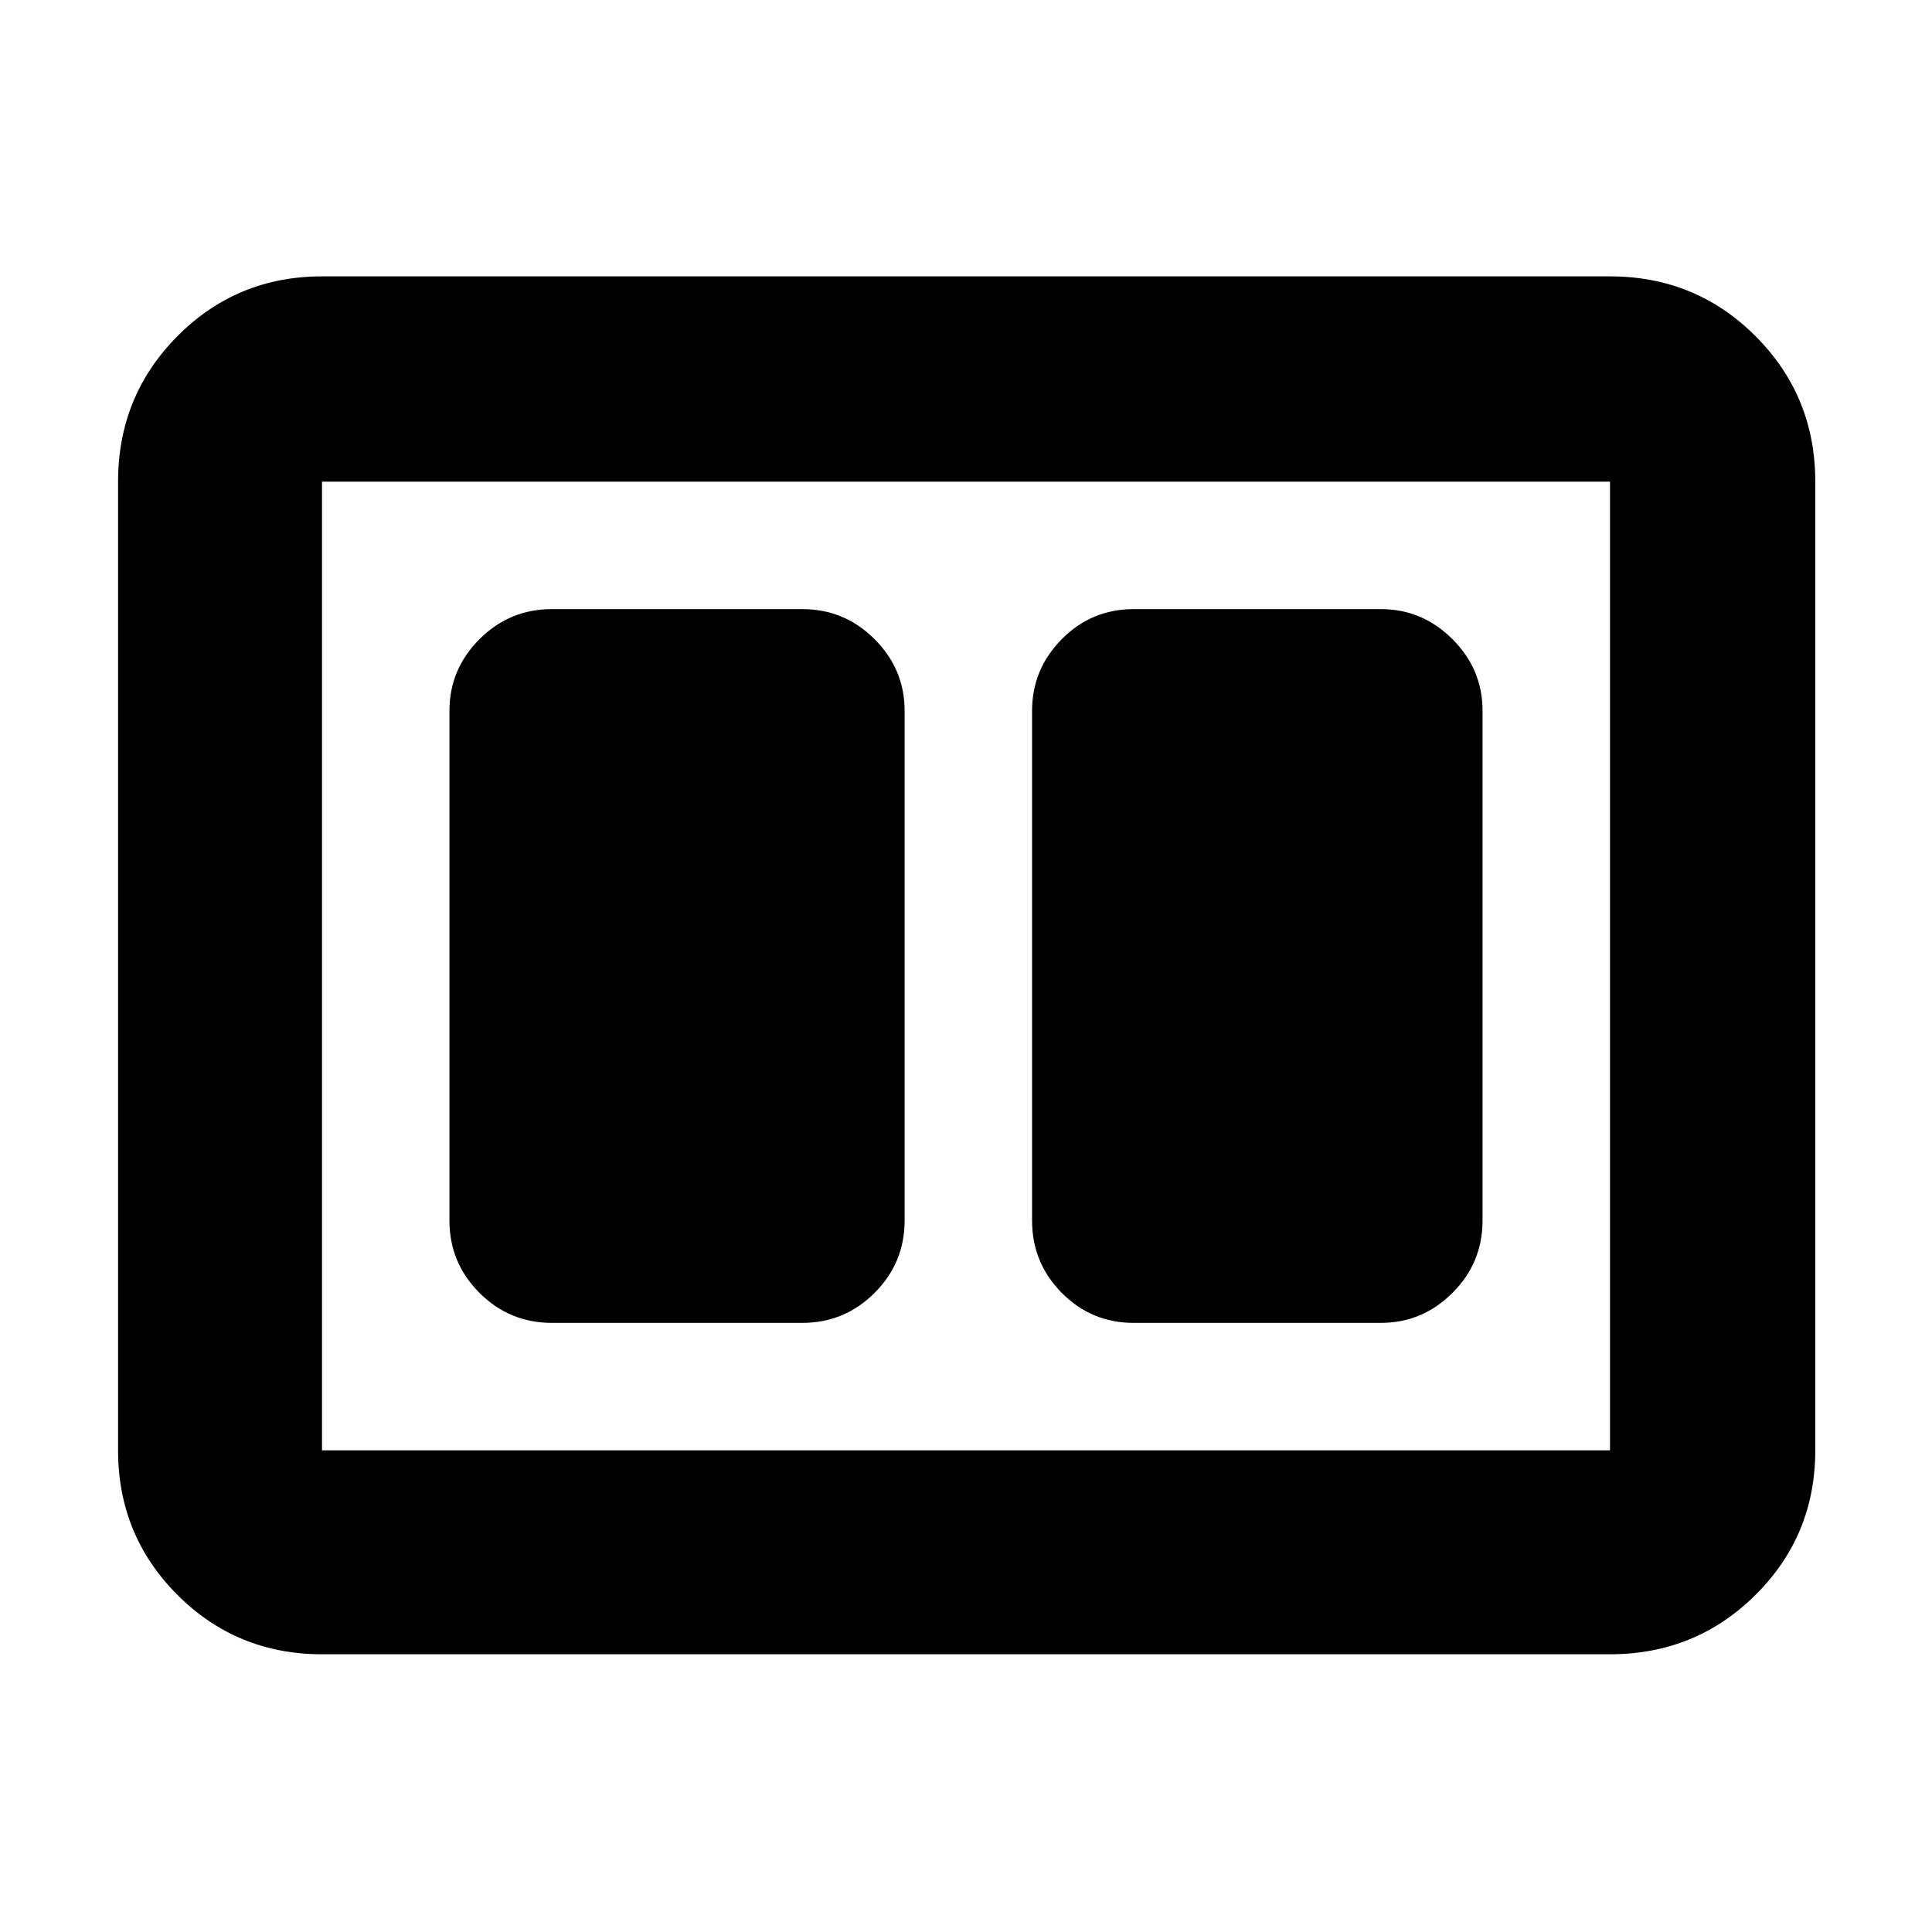 <svg xmlns="http://www.w3.org/2000/svg" height="40" viewBox="0 -960 960 960" width="40"><path d="M563.33-302.67h122.84q20.61 0 35.56-14.91 14.94-14.92 14.94-35.92v-253.33q0-20.62-14.94-35.56-14.95-14.94-35.56-14.94H563.33q-21 0-35.75 14.94t-14.75 35.56v253.33q0 21 14.75 35.92 14.75 14.91 35.75 14.91Zm-289.16 0h124.5q21 0 35.91-14.91 14.92-14.92 14.92-35.92v-253.33q0-20.62-14.92-35.56-14.91-14.94-35.91-14.94h-124.5q-21 0-35.92 14.94-14.92 14.94-14.92 35.56v253.33q0 21 14.92 35.92 14.92 14.91 35.92 14.91ZM160-138q-42.33 0-71.83-29.5-29.5-29.51-29.5-71.83v-481.34q0-42.6 29.5-72.3 29.5-29.7 71.83-29.7h640q42.6 0 72.3 29.7 29.7 29.7 29.7 72.3v481.34q0 42.32-29.7 71.83Q842.6-138 800-138H160Zm0-101.33h640v-481.34H160v481.34Zm0-481.34v481.34-481.34Z"/></svg>